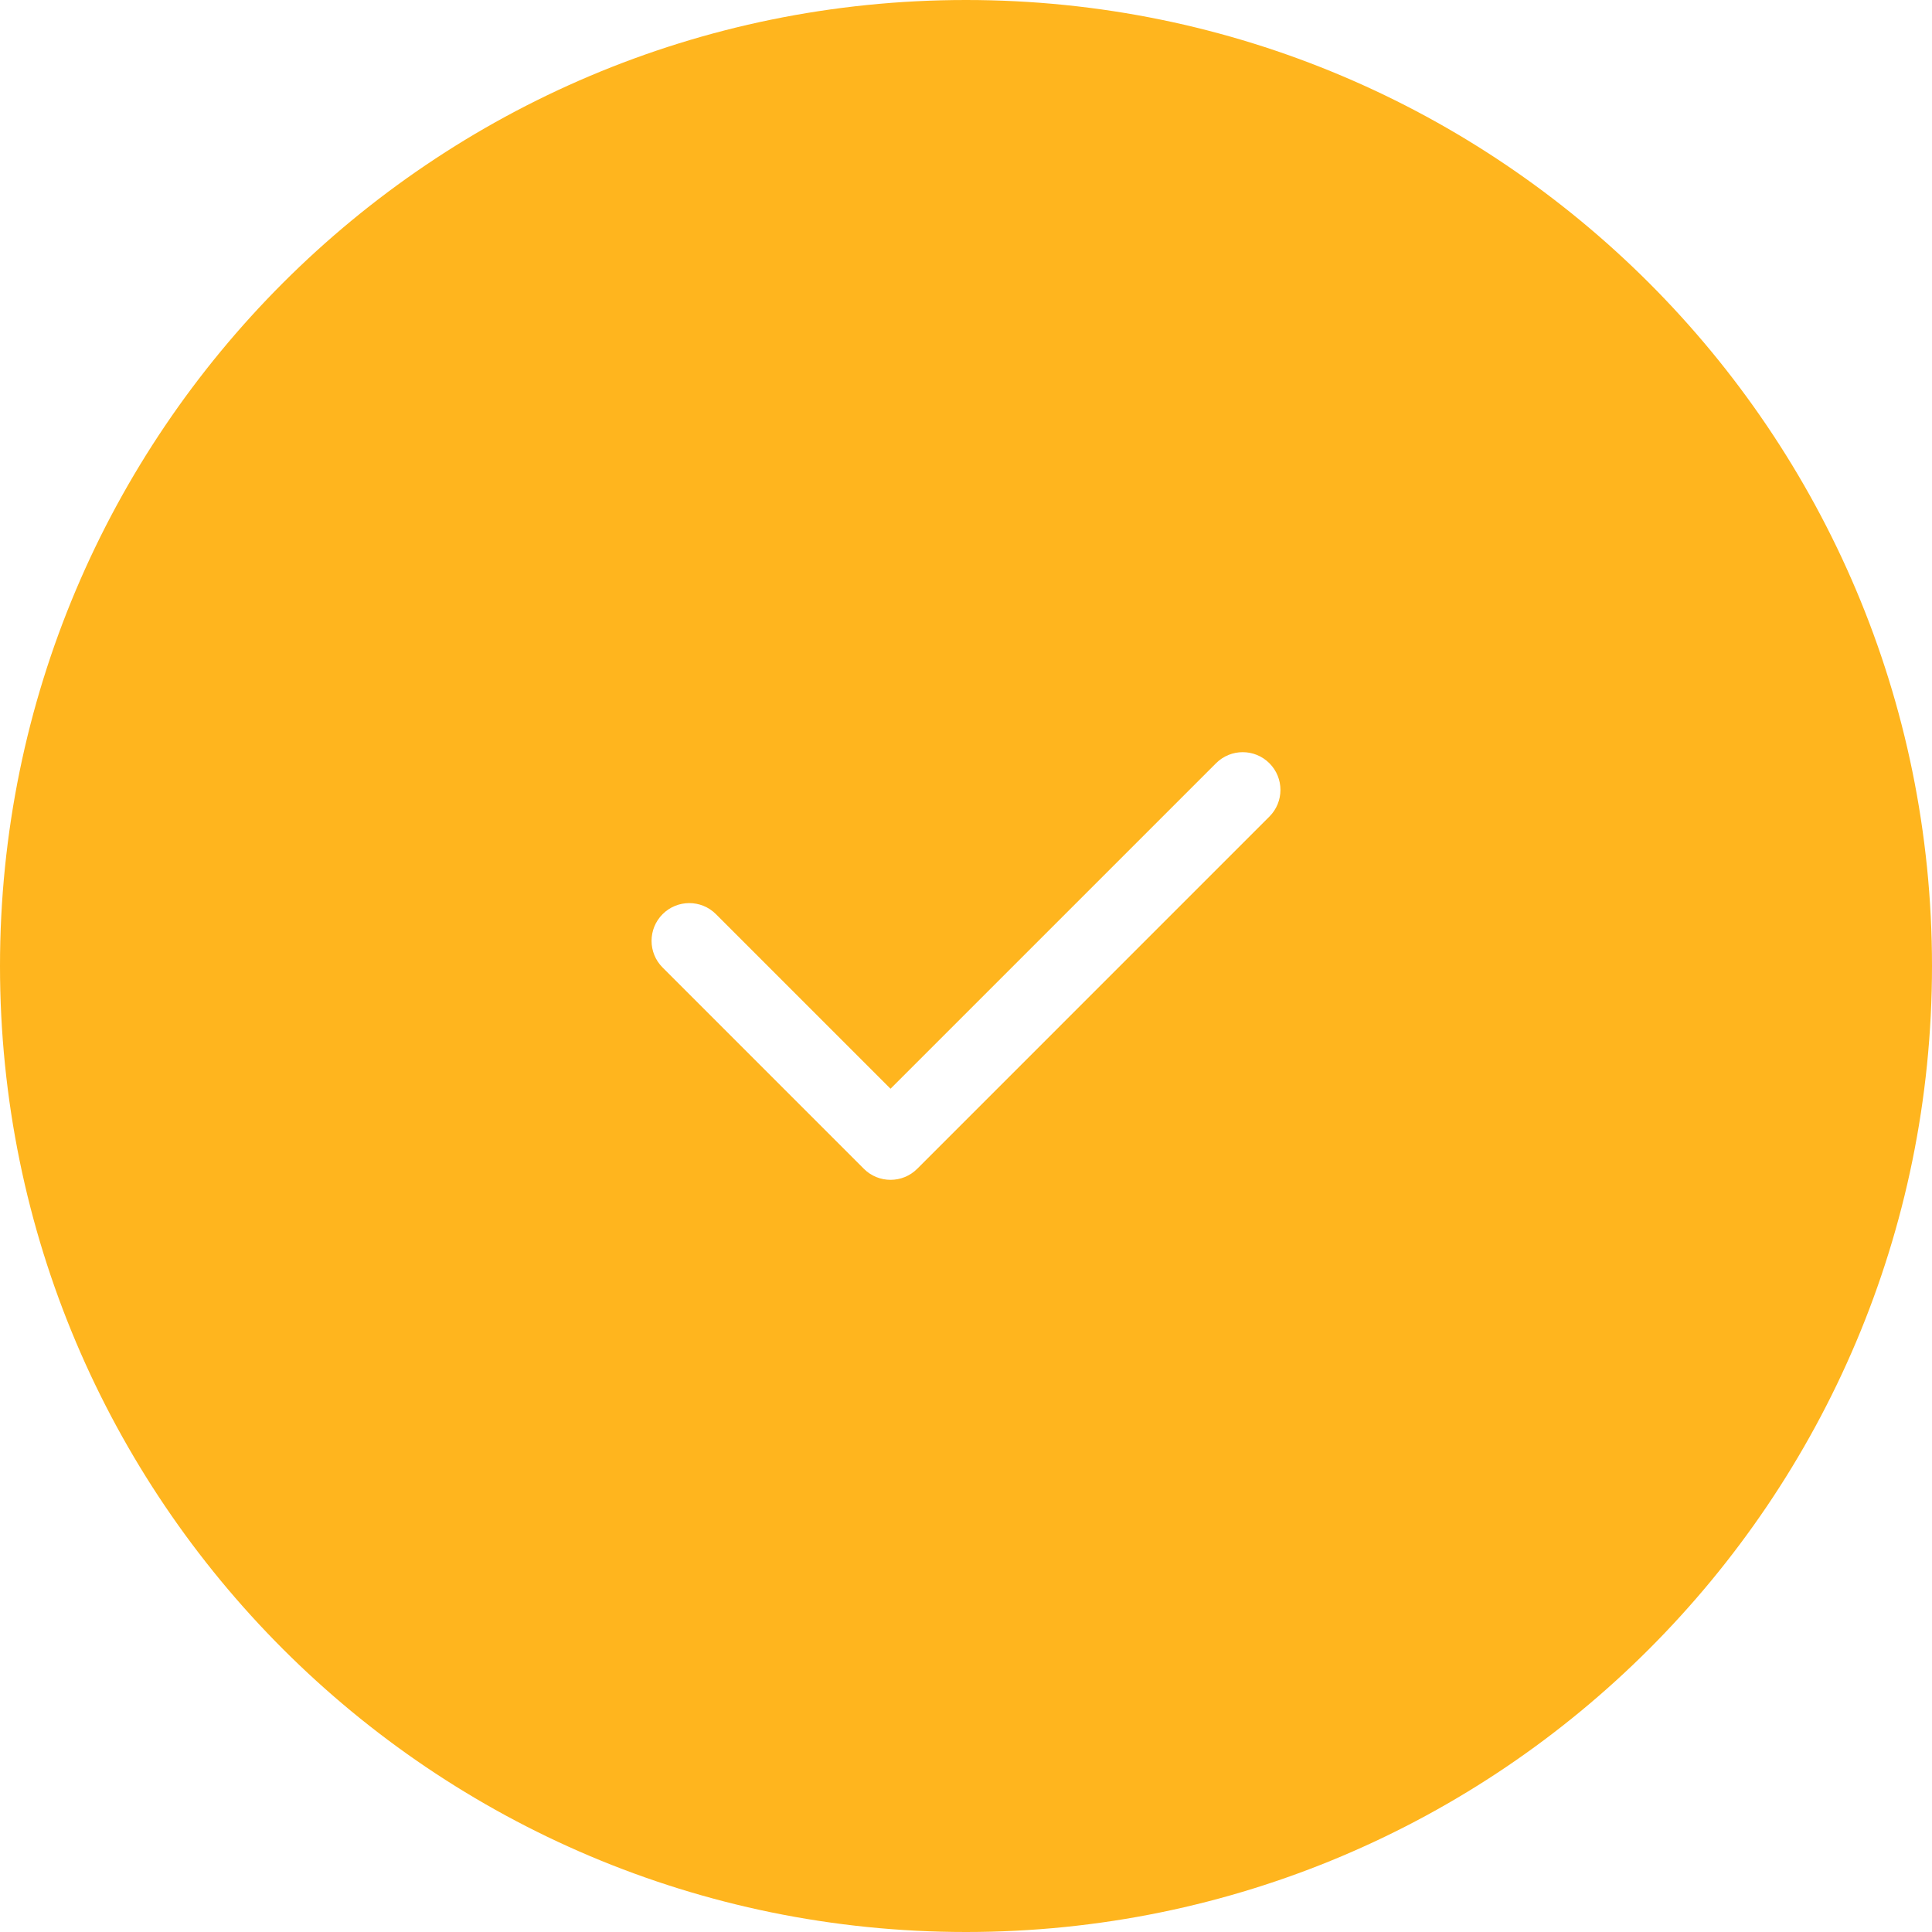 <?xml version="1.0" encoding="UTF-8"?> <svg xmlns="http://www.w3.org/2000/svg" width="80" height="80" viewBox="0 0 80 80" fill="none"> <path opacity="1" fill-rule="evenodd" clip-rule="evenodd" d="M40 80C62.091 80 80 62.091 80 40C80 17.909 62.091 0 40 0C17.909 0 0 17.909 0 40C0 62.091 17.909 80 40 80ZM52.563 33.813C53.173 33.203 53.173 32.214 52.563 31.604C51.953 30.993 50.964 30.993 50.353 31.604L36.875 45.082L29.646 37.853C29.036 37.243 28.047 37.243 27.437 37.853C26.827 38.464 26.827 39.453 27.437 40.063L35.77 48.397C36.38 49.007 37.37 49.007 37.98 48.397L52.563 33.813Z" fill="#ffb51e" fill-opacity="1"></path> </svg>
